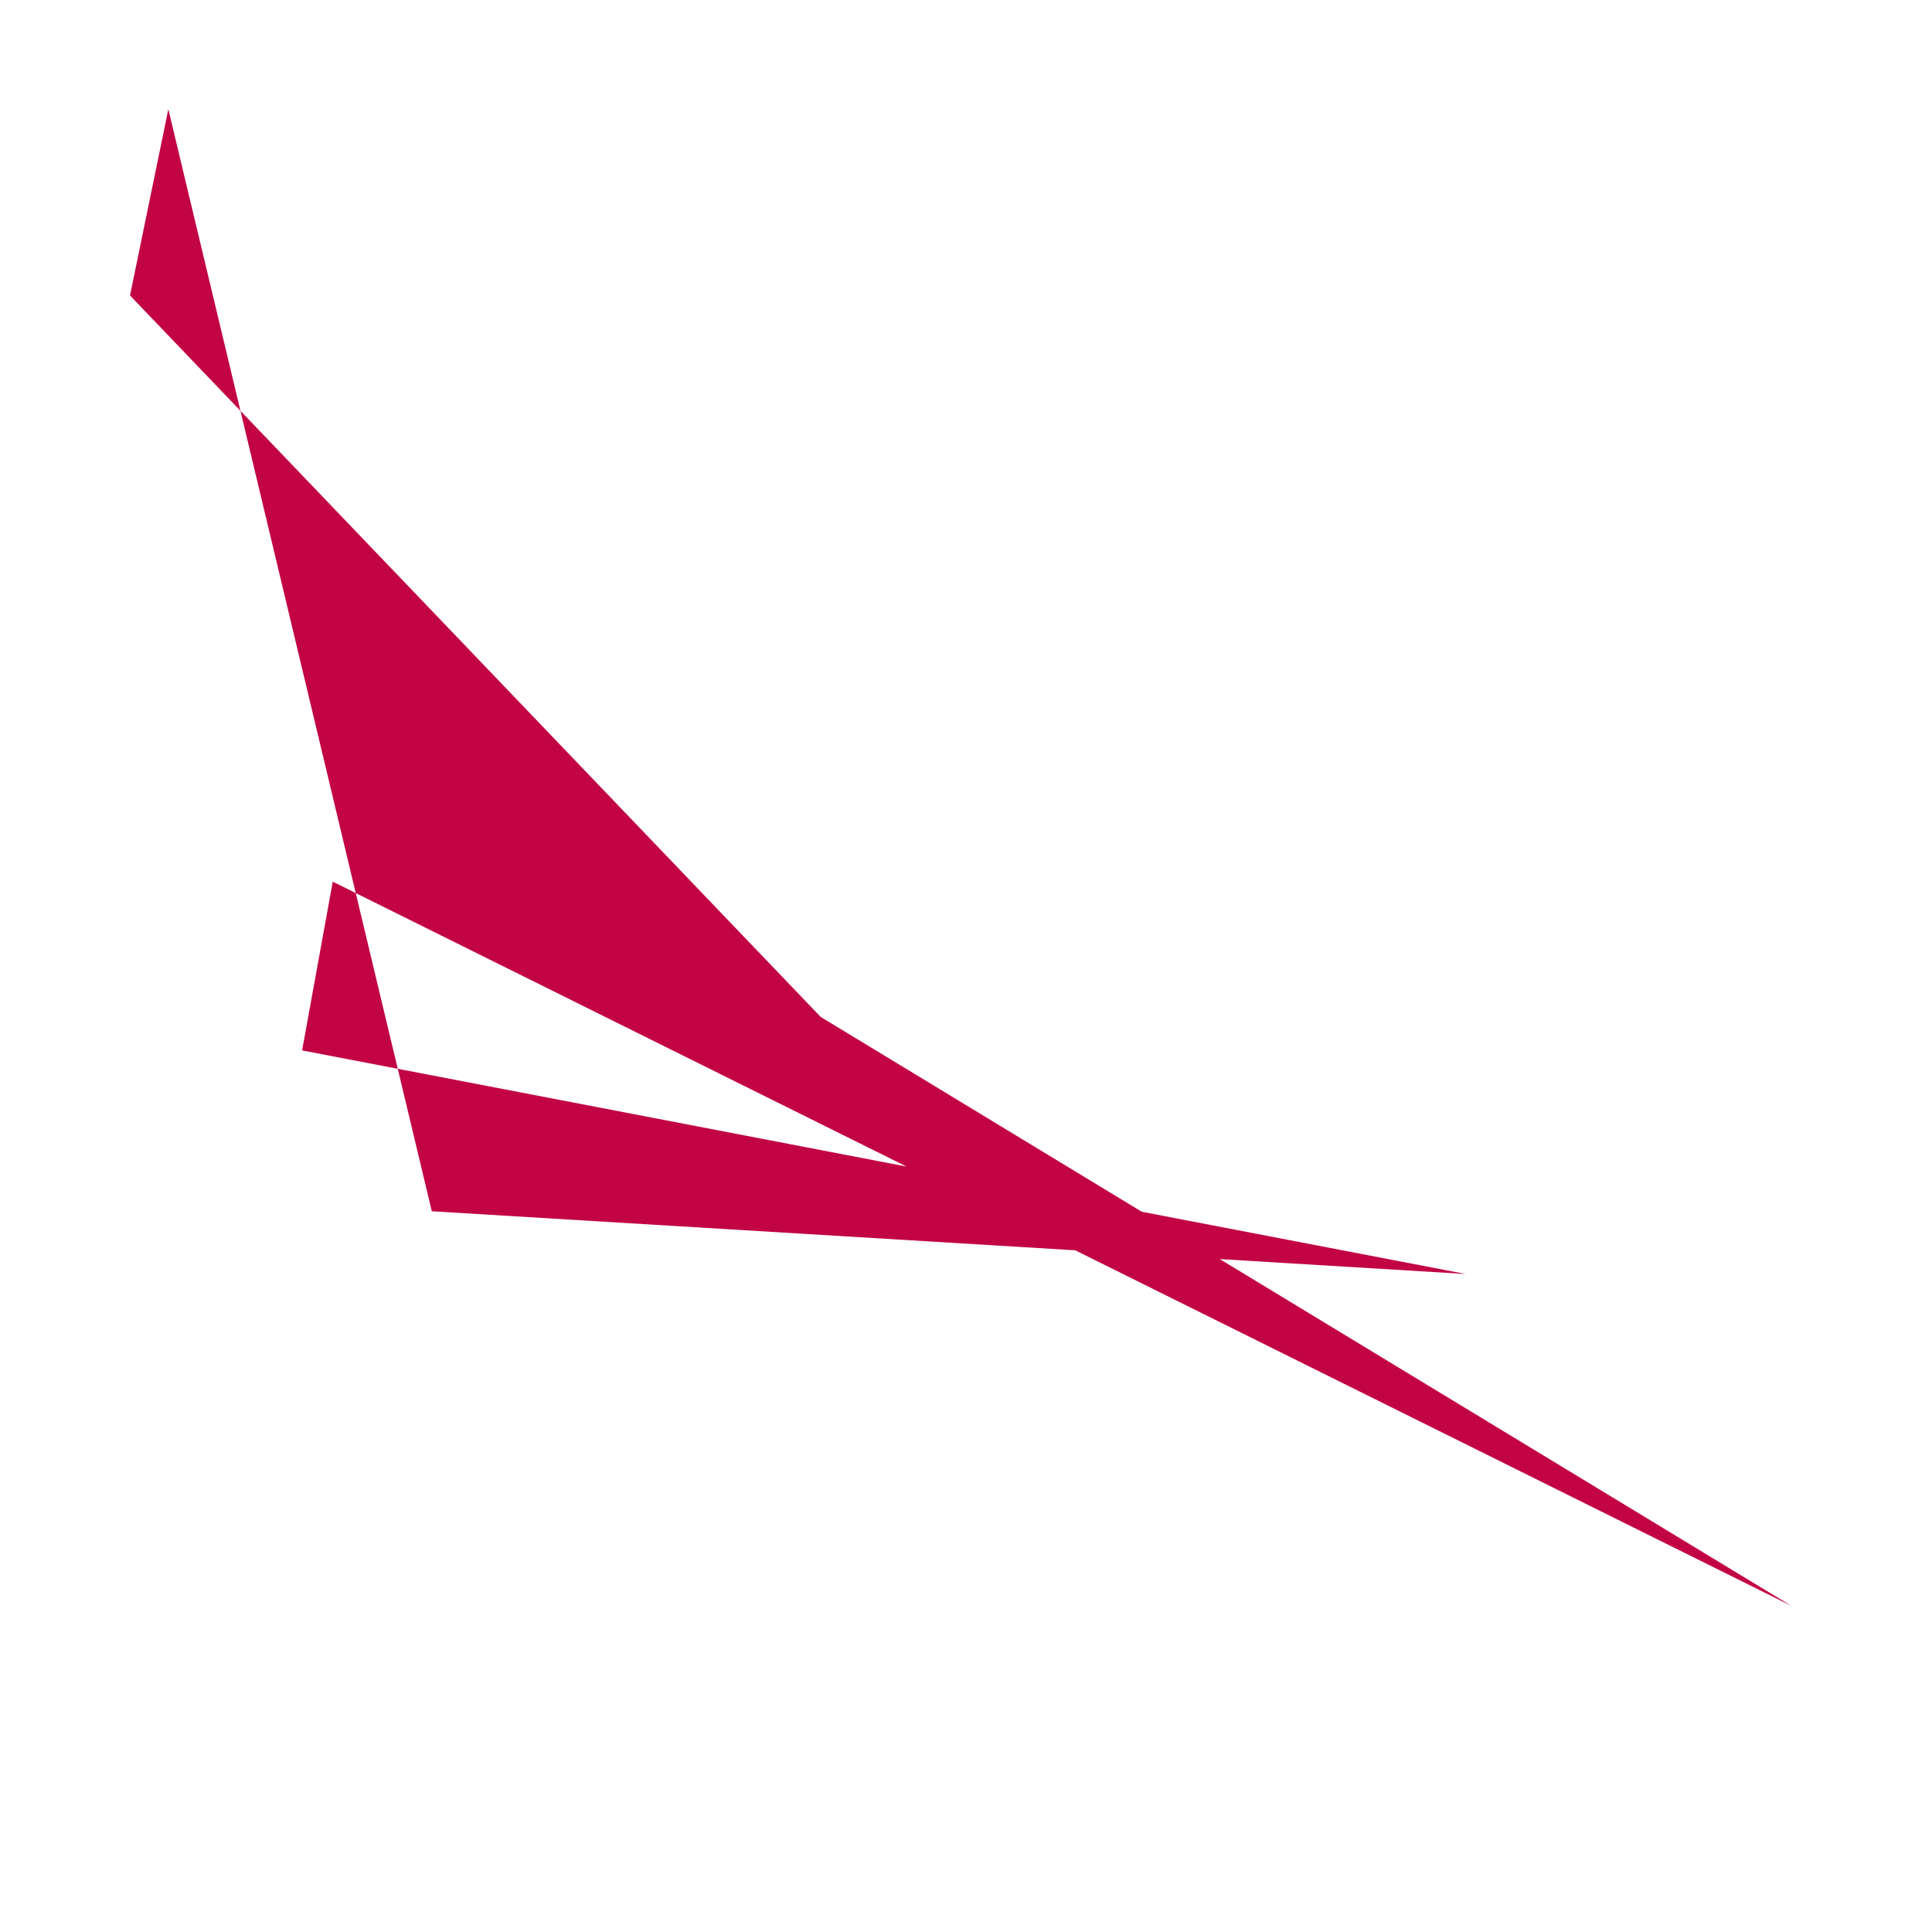 <?xml version="1.0" encoding="utf-8" ?>
<svg baseProfile="full" height="256" version="1.1" width="256" xmlns="http://www.w3.org/2000/svg" xmlns:ev="http://www.w3.org/2001/xml-events" xmlns:xlink="http://www.w3.org/1999/xlink"><defs /><polygon fill="rgb(194,4,69)" points="57.218,160.499 194.214,168.811 40.033,139.185 44.092,116.823 237.376,212.793 108.749,134.751 17.227,39.153 22.306,14.47" /></svg>